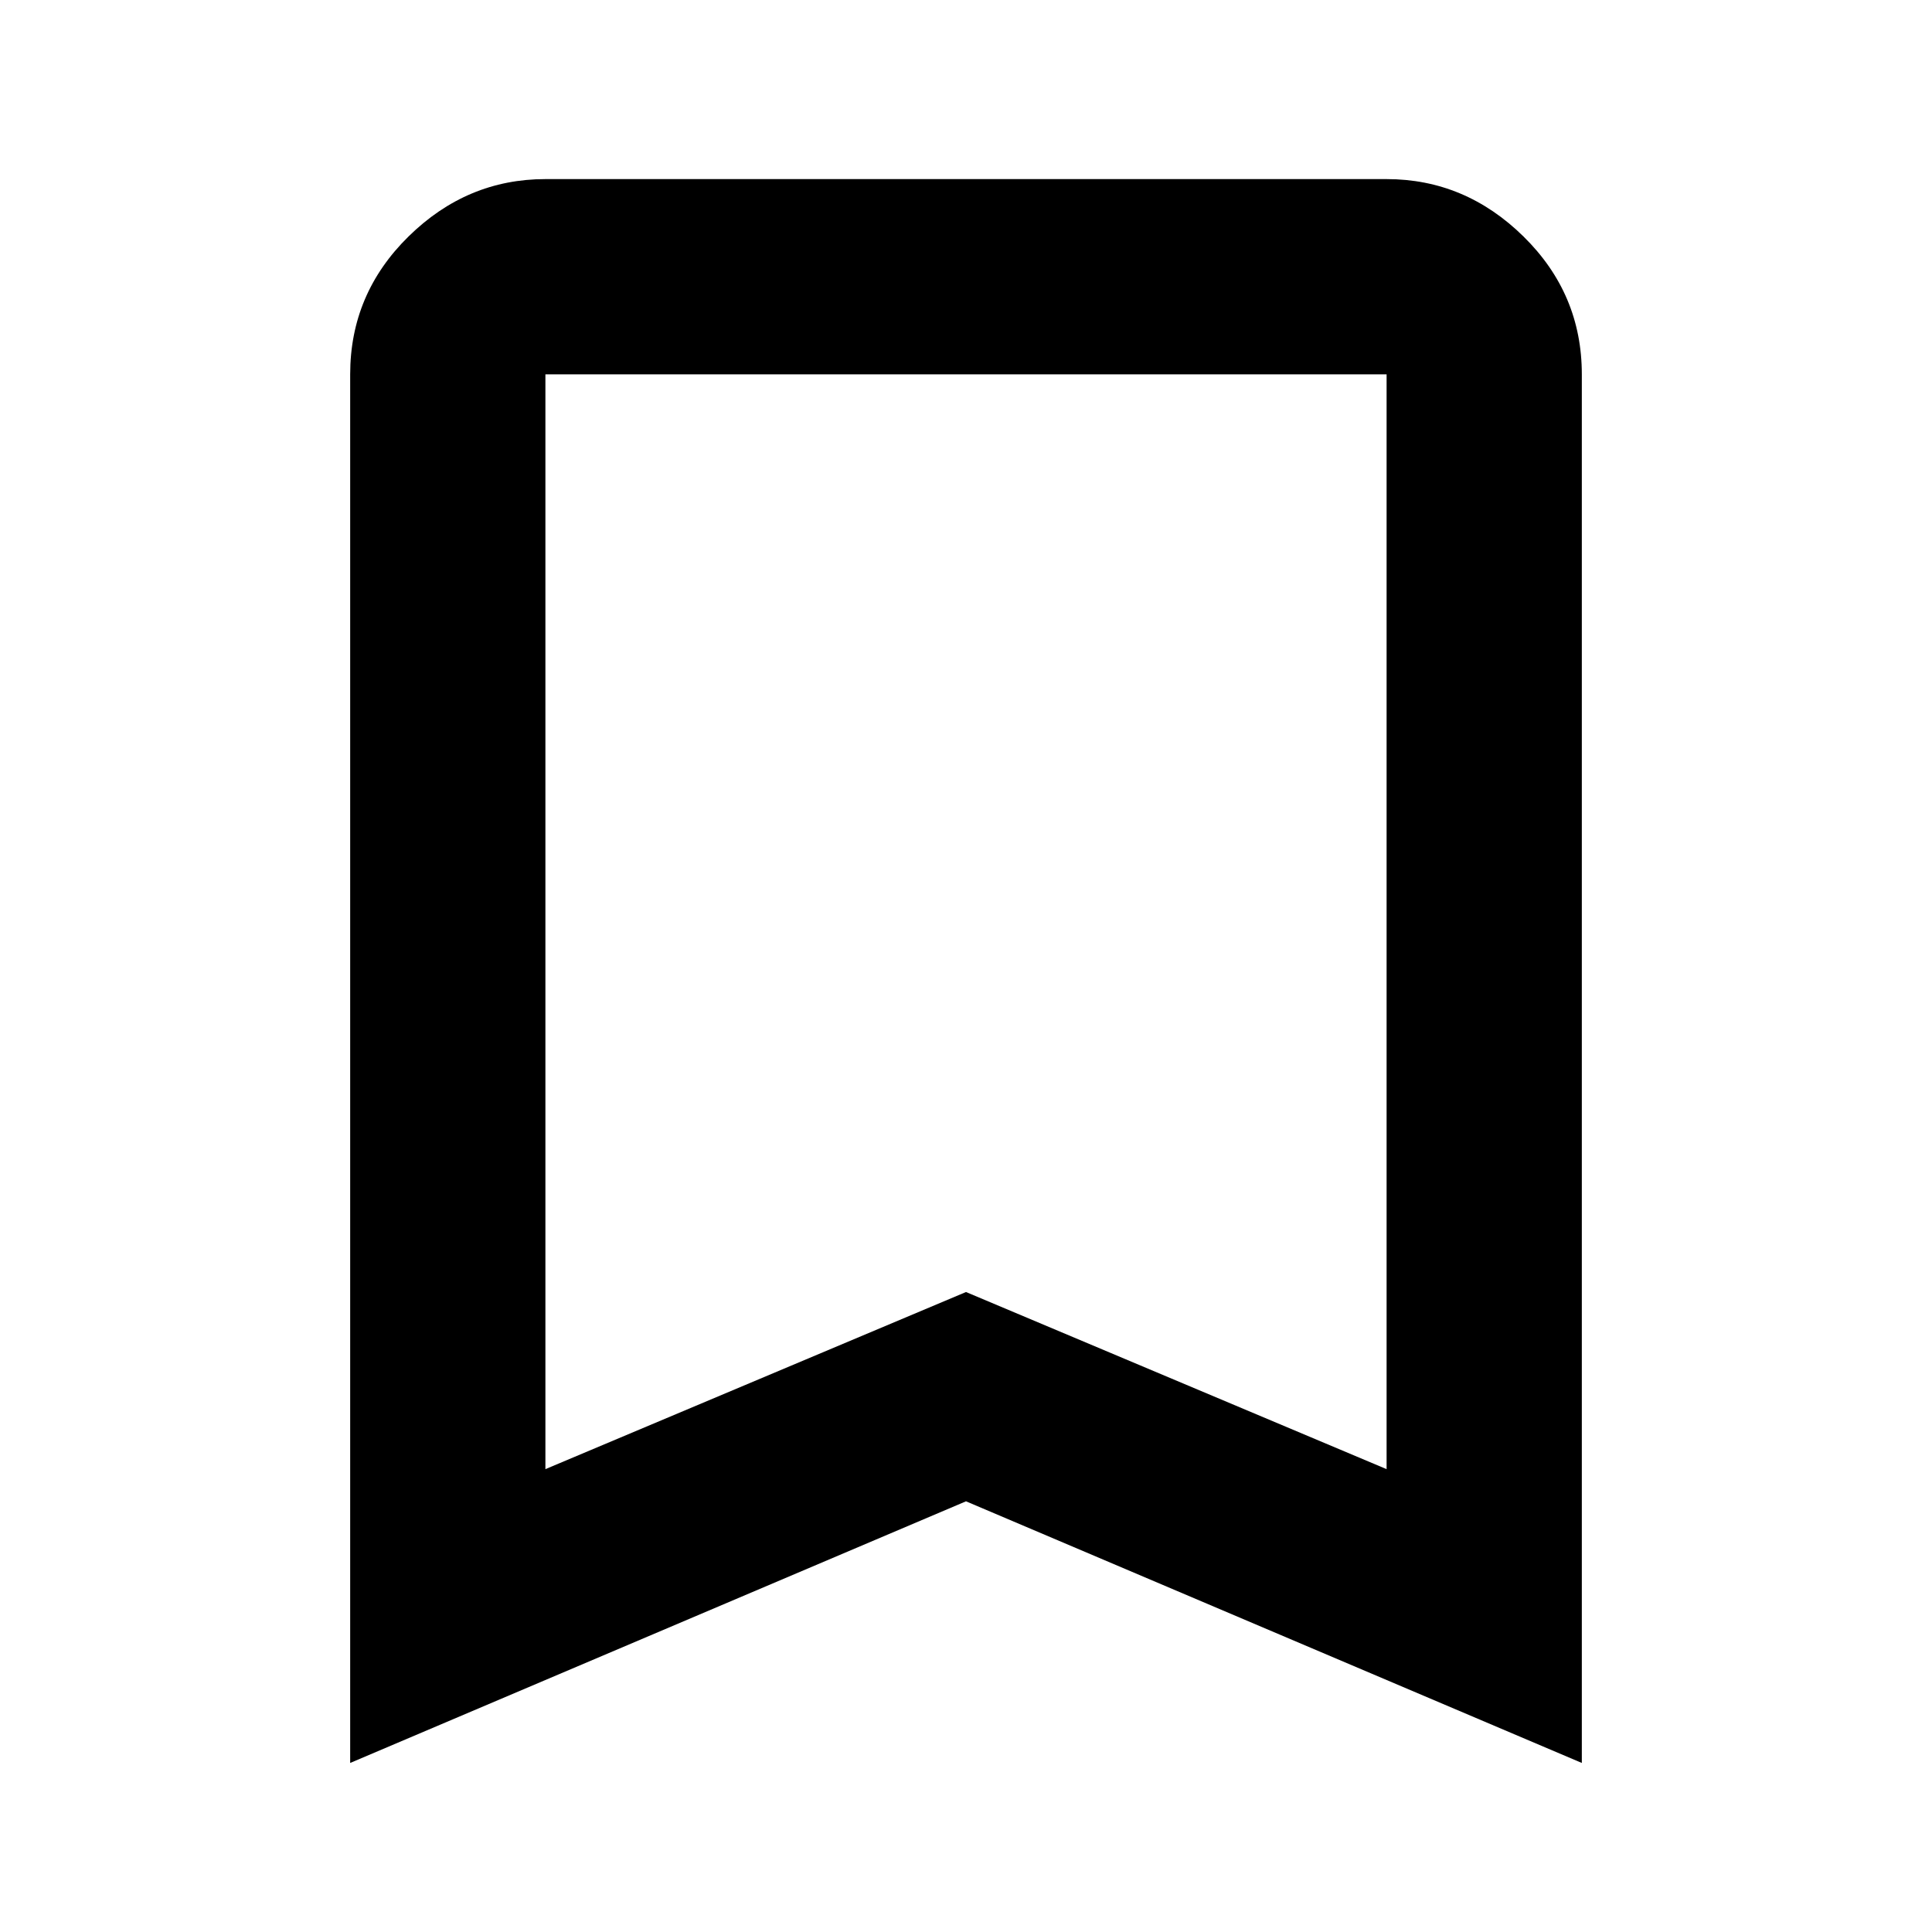 <svg xmlns="http://www.w3.org/2000/svg" height="40" width="40"><path d="M11.292 30.417 20 26.75 28.708 30.417V7.75Q28.708 7.75 28.708 7.75Q28.708 7.75 28.708 7.75H11.292Q11.292 7.75 11.292 7.75Q11.292 7.75 11.292 7.75ZM7.25 36.5V7.75Q7.25 6.083 8.458 4.896Q9.667 3.708 11.292 3.708H28.708Q30.333 3.708 31.542 4.896Q32.75 6.083 32.75 7.75V36.5L20 31.083ZM28.708 7.75H20H11.292Q11.292 7.75 11.292 7.75Q11.292 7.75 11.292 7.75H28.708Q28.708 7.75 28.708 7.75Q28.708 7.75 28.708 7.75Z"/></svg>